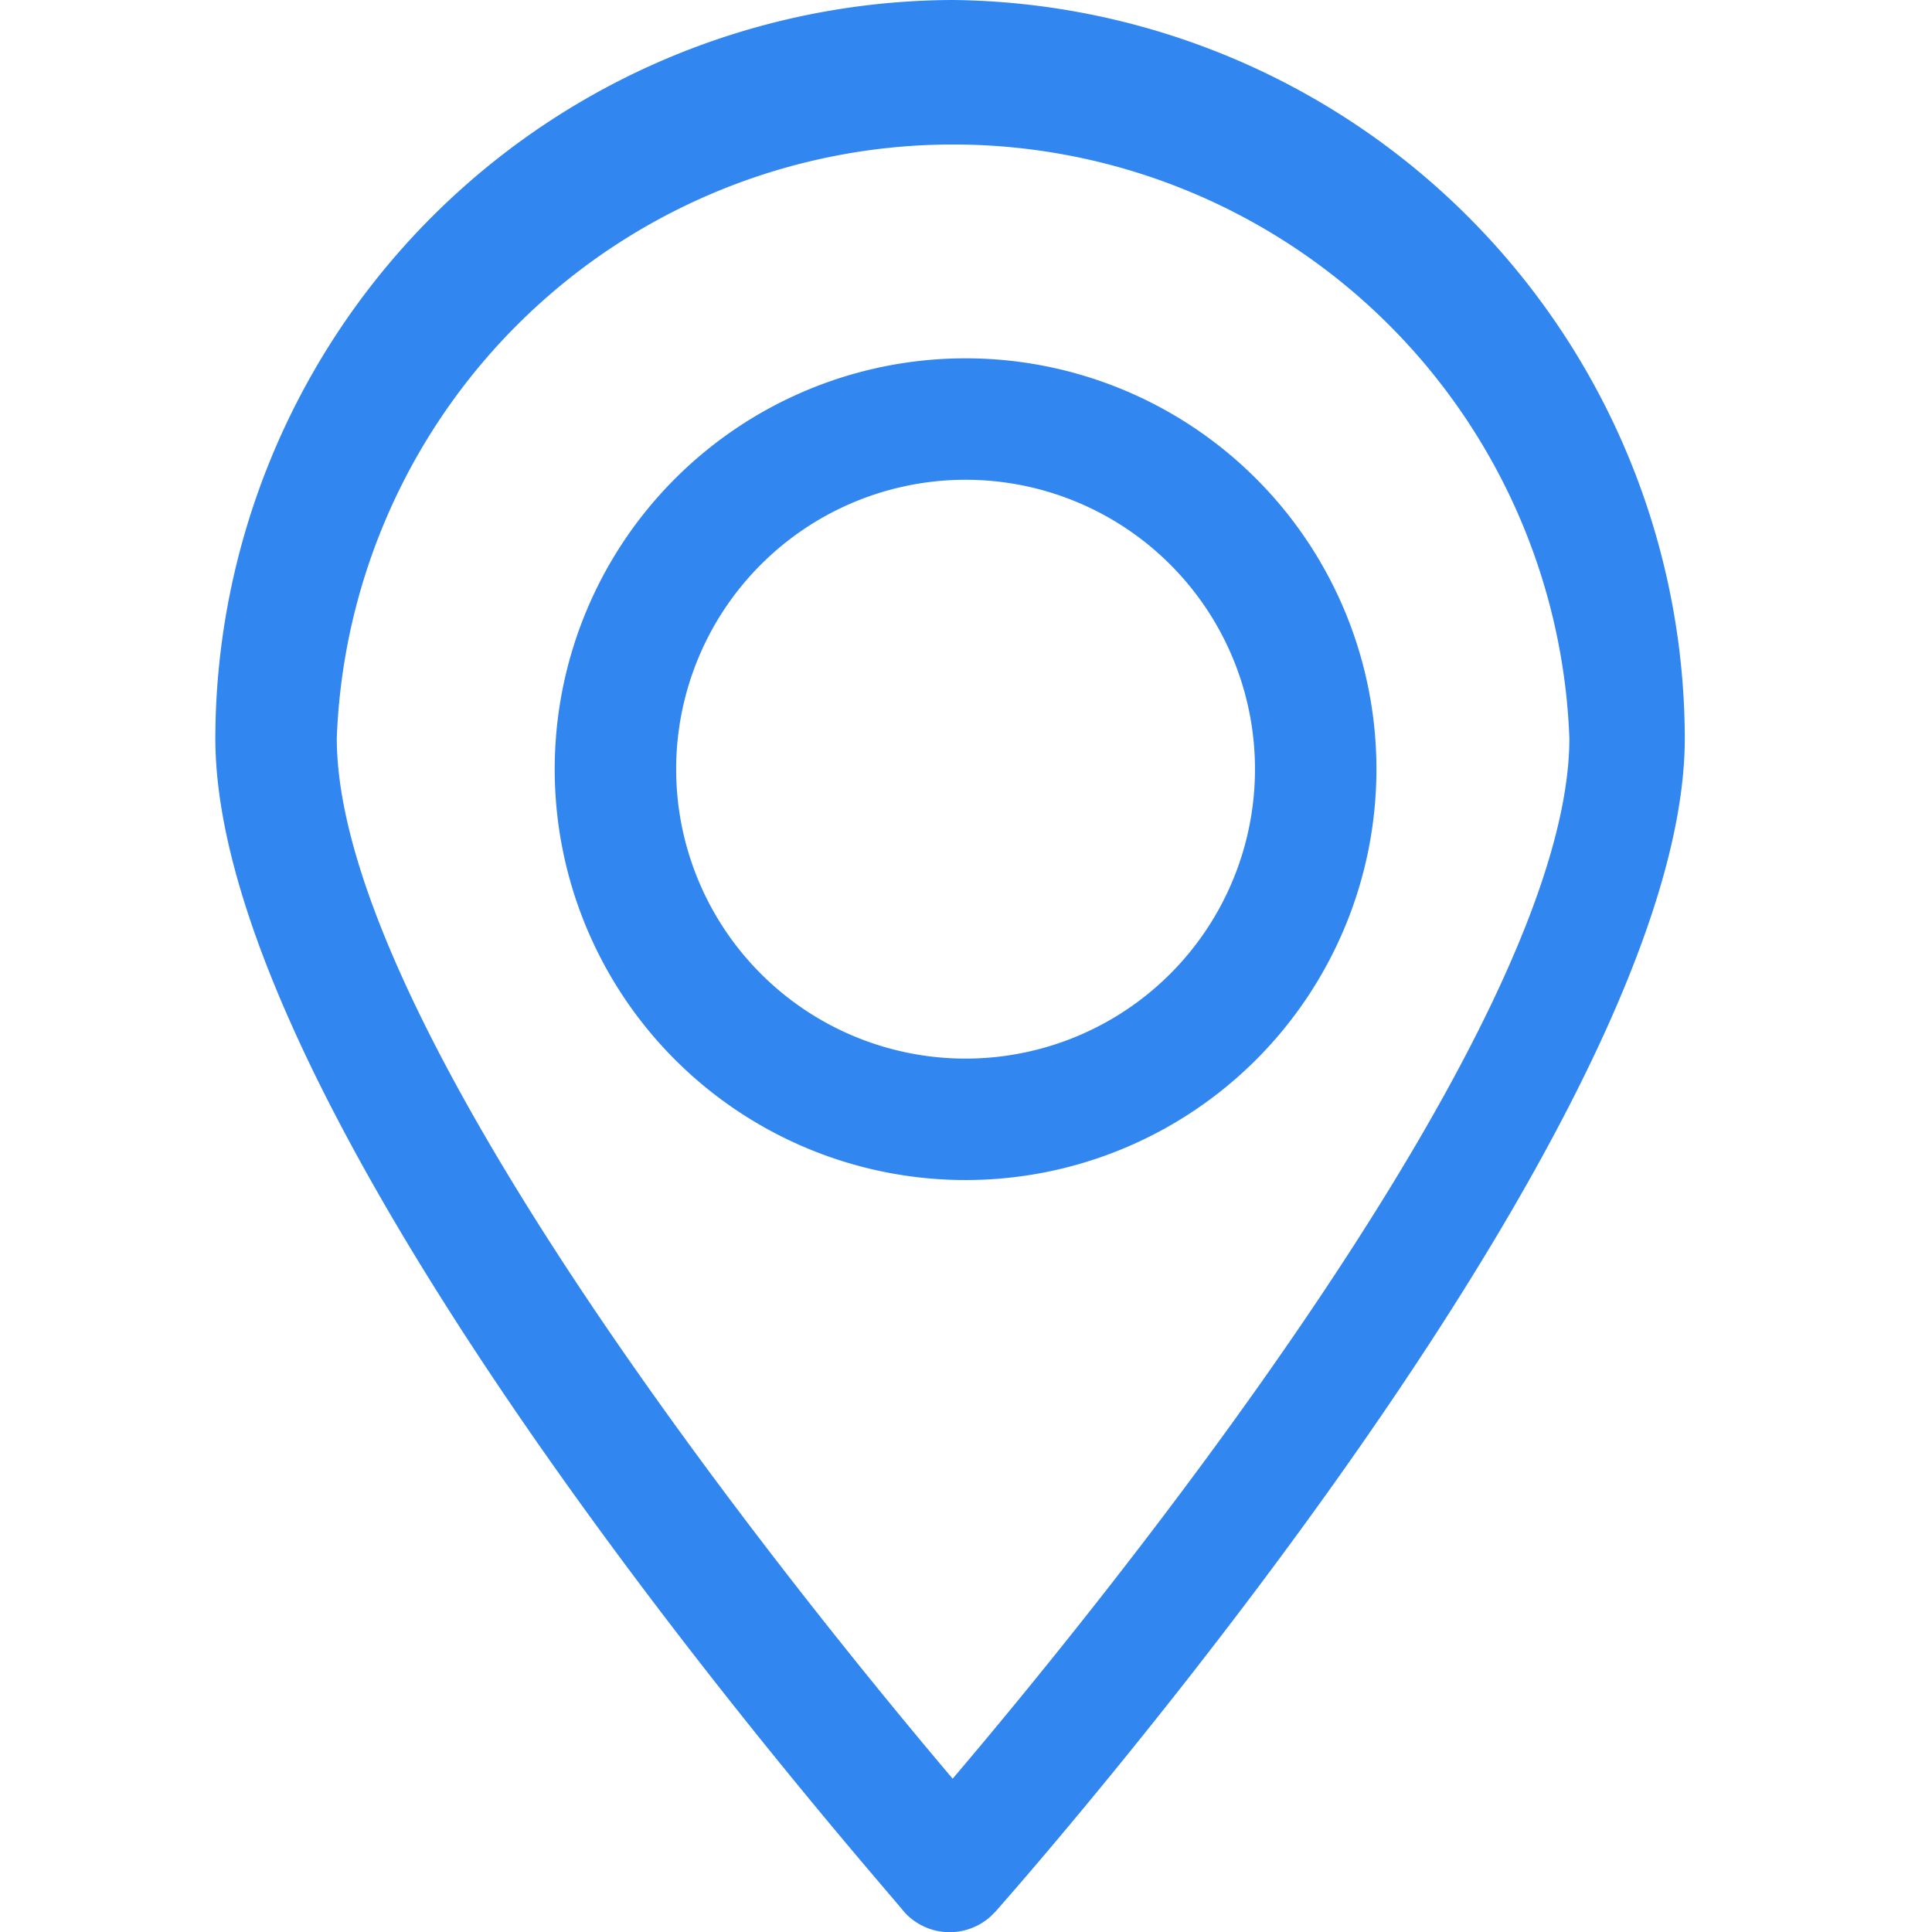 <svg xmlns="http://www.w3.org/2000/svg" width="22.43" height="22.43" viewBox="0 0 22.43 22.43"><defs><style>.cls-1{fill:#3187ef;}.cls-2{fill:none;}</style></defs><title>Asset 6</title><g id="Layer_2" data-name="Layer 2"><g id="Mission_details" data-name="Mission details"><path class="cls-1" d="M11.06,0h0A8.59,8.59,0,0,0,2.5,8.57c0,4.59,7.71,13.26,8,13.63a.71.71,0,0,0,1,.05l.06-.06c.82-.93,8-9.22,8-13.62A8.59,8.59,0,0,0,11.06,0Zm7.16,8.57c0,3.41-5.56,10.2-7.16,12.08C9.13,18.37,3.91,11.88,3.91,8.57a7.16,7.16,0,0,1,14.31,0Z"/><path class="cls-1" d="M11.21,4.16h0a4.77,4.77,0,0,0,0,9.54h0a4.77,4.77,0,0,0,0-9.54ZM7.85,8.93a3.36,3.36,0,1,1,3.36,3.36A3.36,3.36,0,0,1,7.85,8.93Z"/><rect class="cls-2" width="22.43" height="22.43"/></g></g></svg>